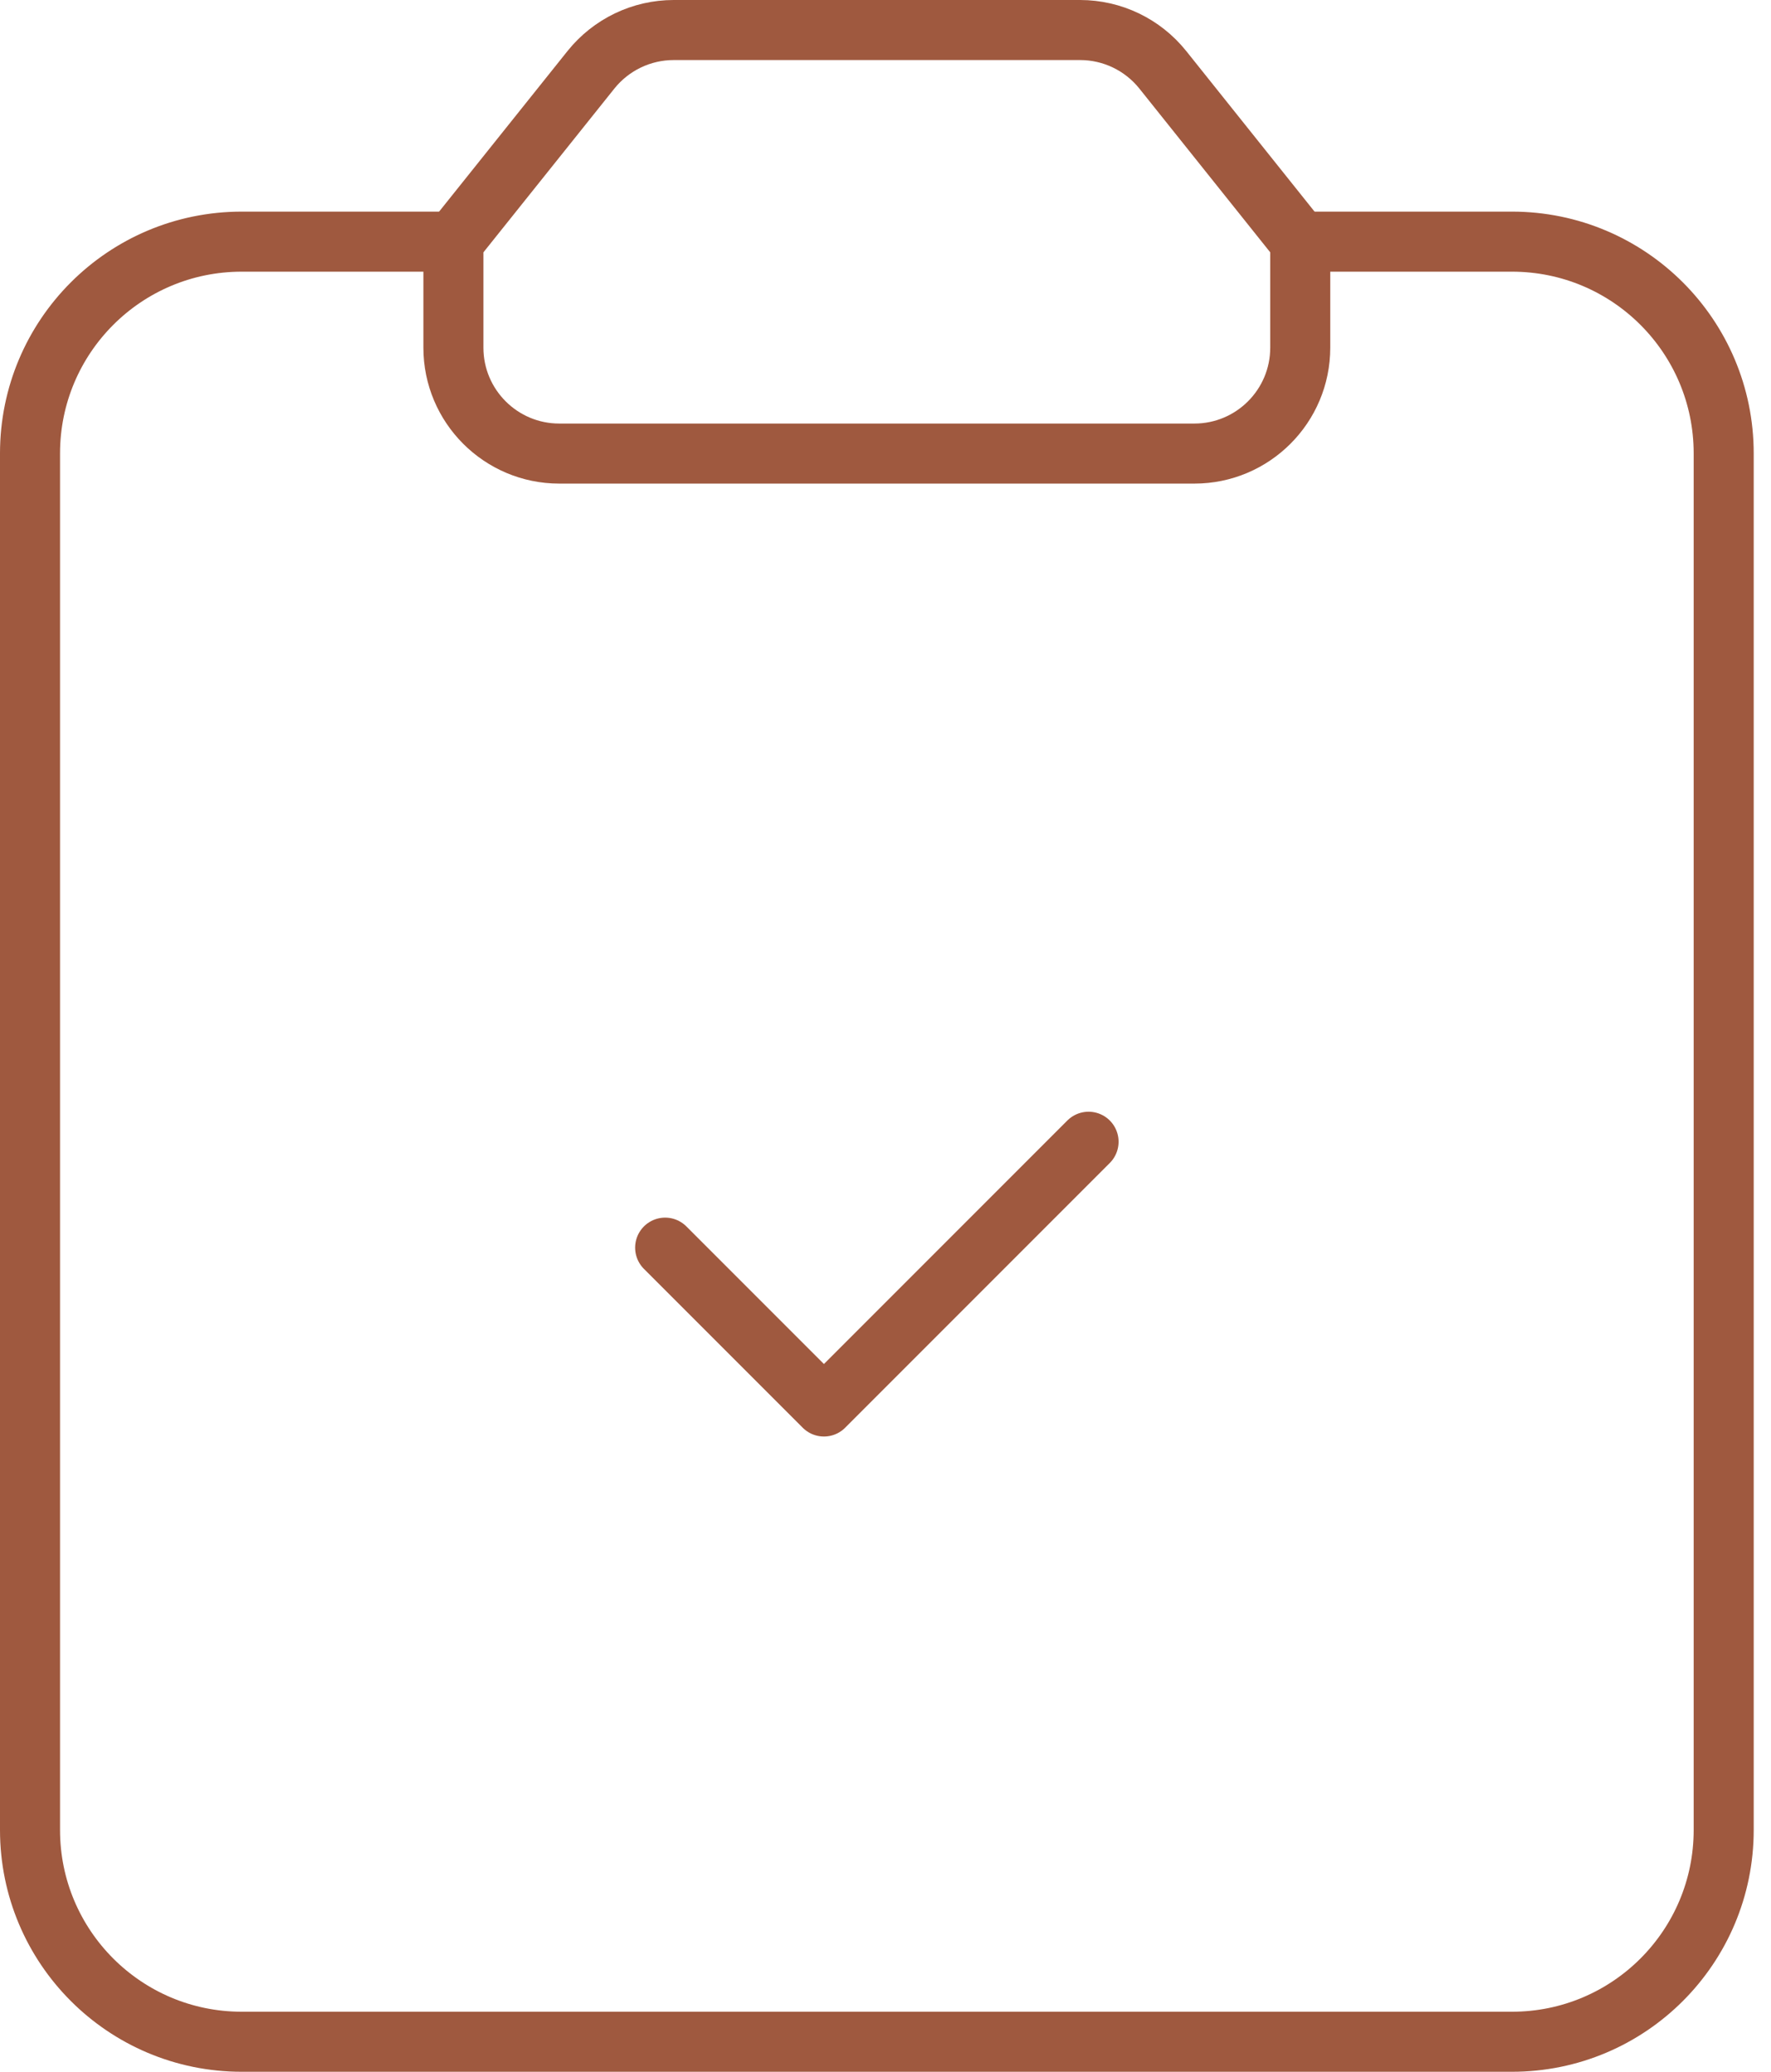 <svg width="59" height="69" viewBox="0 0 59 69" fill="none" xmlns="http://www.w3.org/2000/svg">
<path fill-rule="evenodd" clip-rule="evenodd" d="M15.105 8.053L19.689 2.322C20.36 1.487 21.372 1 22.444 1H35.982C37.054 1 38.066 1.487 38.736 2.322L43.317 8.053V8.053V11.579C43.317 13.526 41.737 15.106 39.791 15.106H18.631C16.685 15.106 15.105 13.526 15.105 11.579V8.053V8.053Z" stroke="#9F593F" stroke-width="2" stroke-linecap="round" stroke-linejoin="round"/>
<path d="M15.106 8.048H8.053C4.156 8.048 1 11.204 1 15.101V60.946C1 64.842 4.156 67.999 8.053 67.999H50.371C54.268 67.999 57.424 64.842 57.424 60.946V15.101C57.424 11.204 54.268 8.048 50.371 8.048H43.318" stroke="#9F593F" stroke-width="2" stroke-linecap="round" stroke-linejoin="round"/>
<path d="M36.265 38.025L27.449 46.842L22.159 41.552" stroke="#9F593F" stroke-width="2" stroke-linecap="round" stroke-linejoin="round"/>
</svg>
